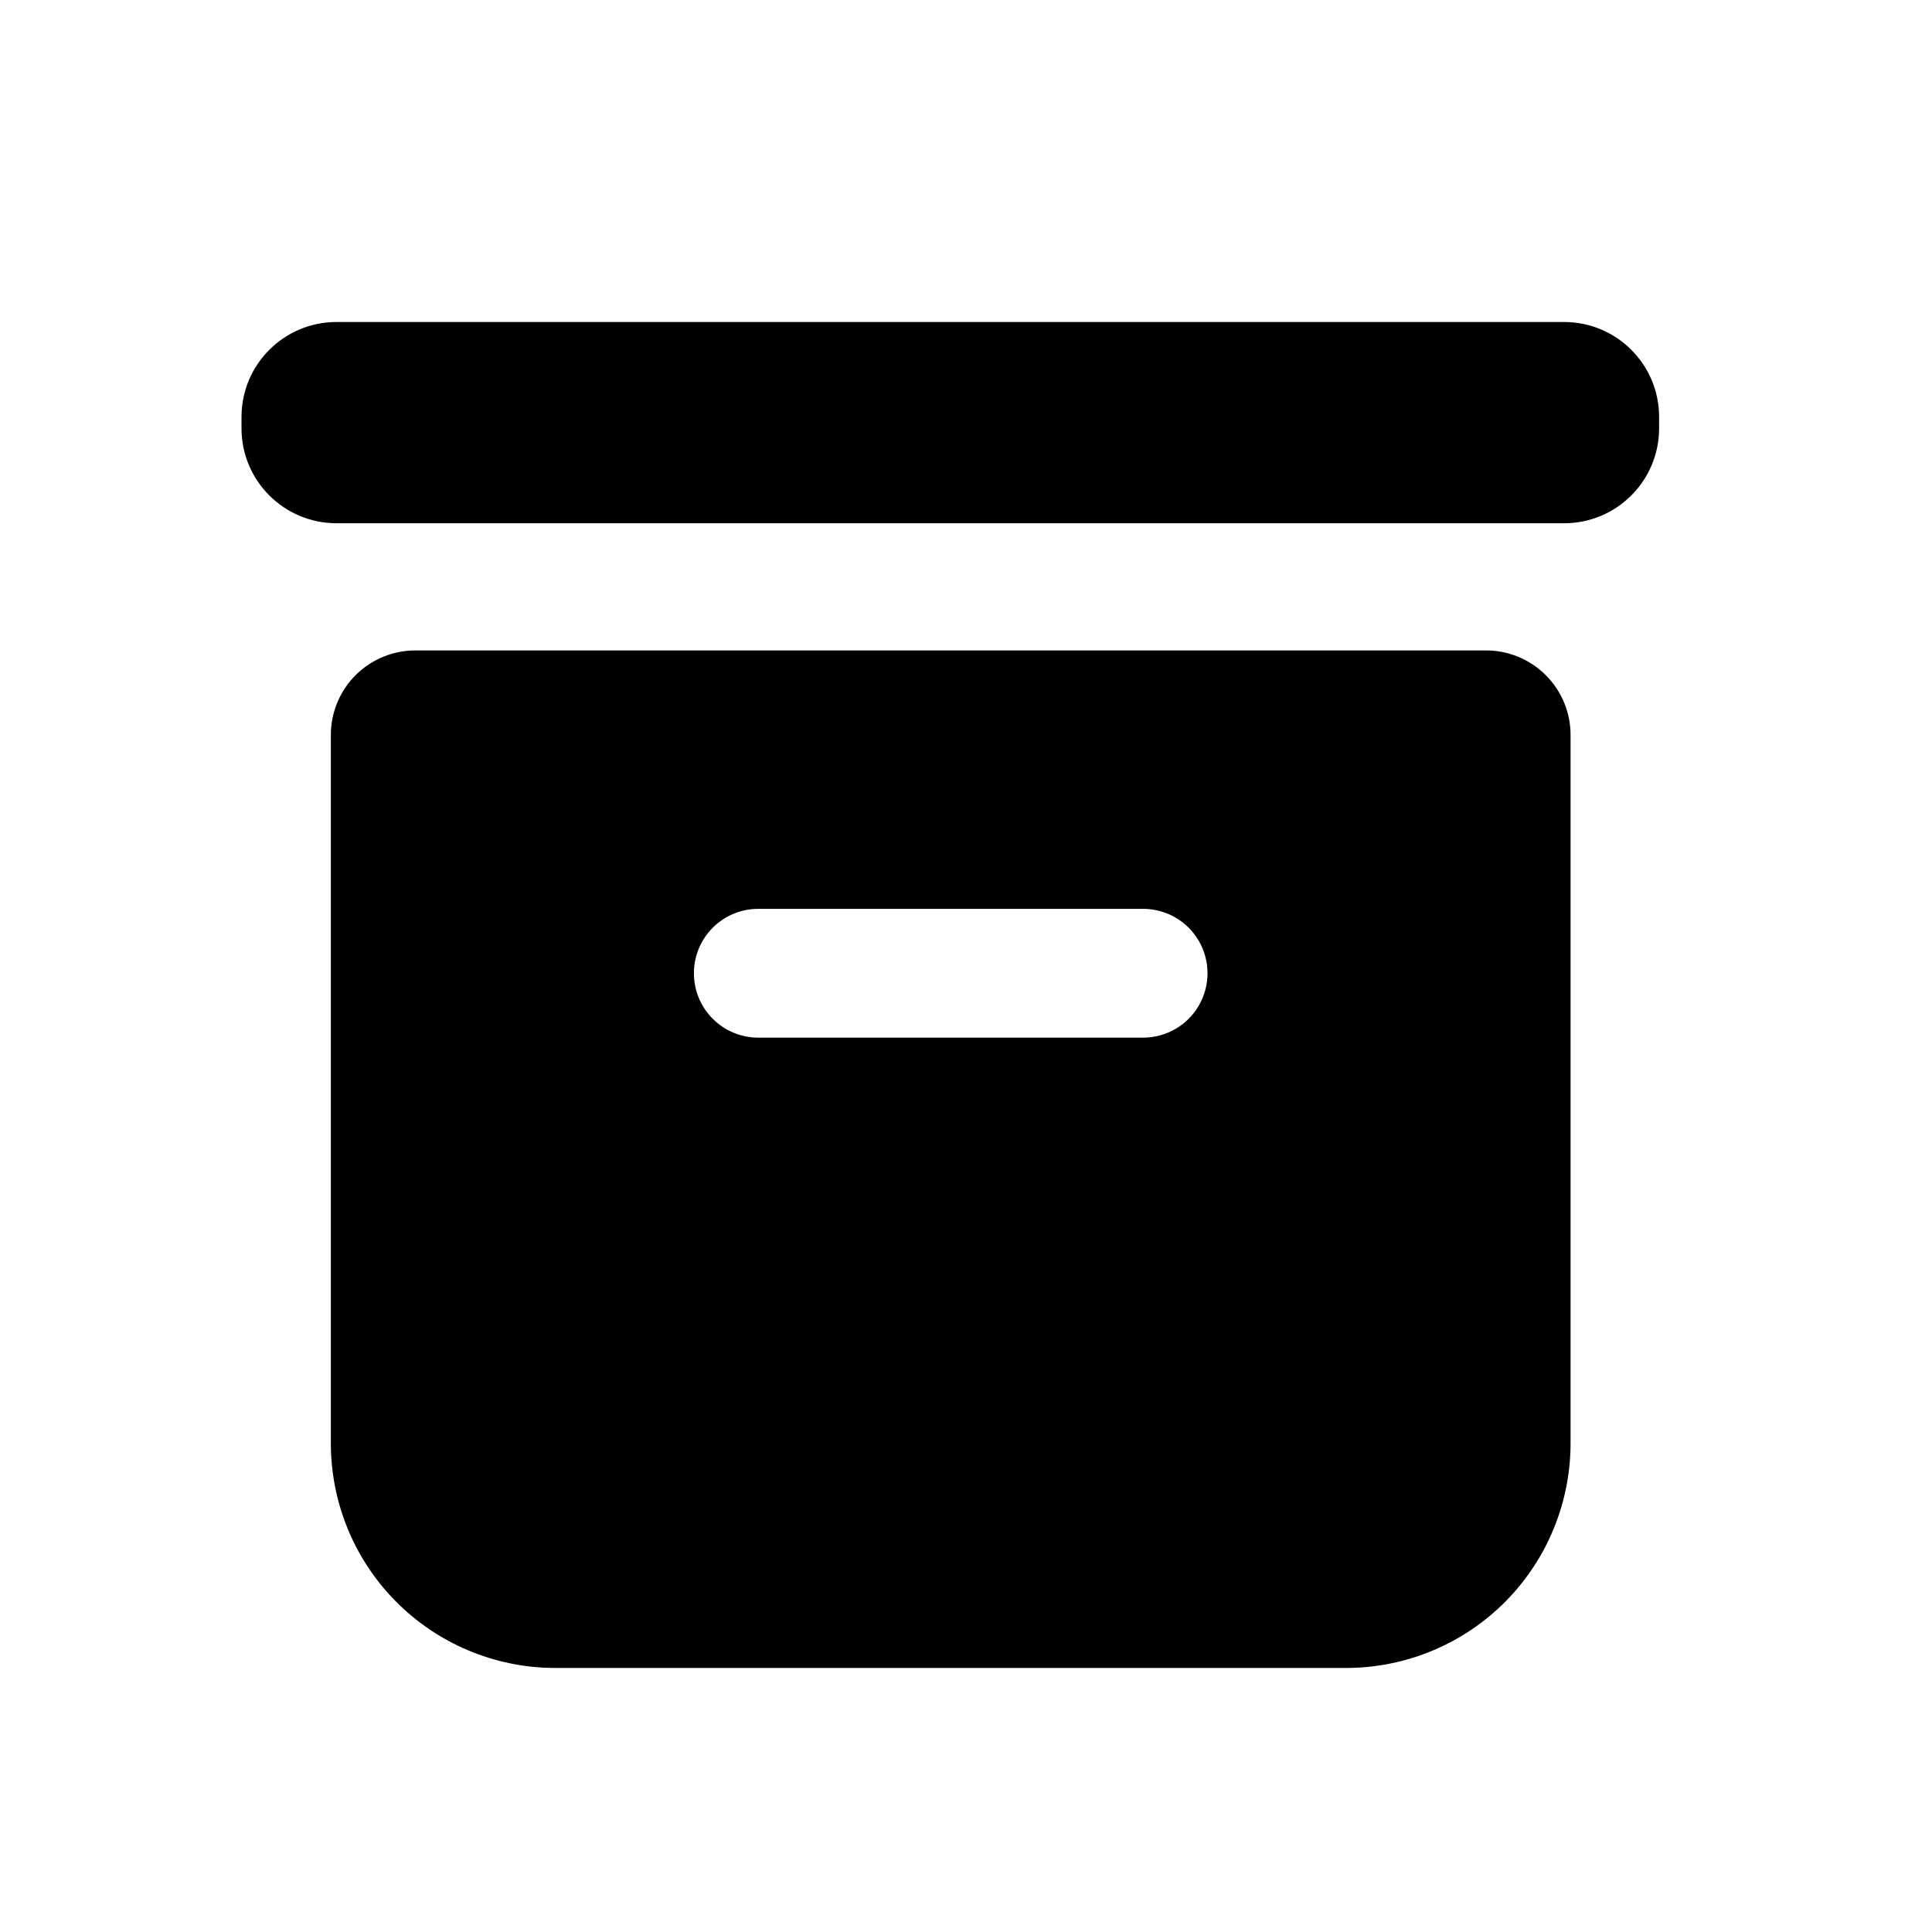 <svg width="24" height="24" viewBox="0 0 24 24" fill="none" xmlns="http://www.w3.org/2000/svg">
<path d="M3 5.18C3 4.528 3.528 4 4.18 4H19.43C20.082 4 20.61 4.528 20.61 5.18V5.32C20.61 5.972 20.082 6.5 19.43 6.5H4.18C3.528 6.5 3 5.972 3 5.32V5.18Z" fill="black"/>
<path fill-rule="evenodd" clip-rule="evenodd" d="M4.417 8.387C4.617 8.188 4.888 8.077 5.17 8.08H18.45C18.732 8.077 19.003 8.188 19.202 8.387C19.402 8.587 19.513 8.858 19.51 9.14V17.91C19.515 18.65 19.226 19.362 18.707 19.889C18.187 20.416 17.48 20.715 16.74 20.72H6.88C6.14 20.715 5.432 20.416 4.913 19.889C4.393 19.362 4.105 18.65 4.11 17.91V9.14C4.107 8.858 4.218 8.587 4.417 8.387ZM9.42 12.89H14.2C14.486 12.89 14.75 12.738 14.893 12.49C15.036 12.242 15.036 11.938 14.893 11.69C14.75 11.442 14.486 11.29 14.2 11.29H9.42C8.978 11.29 8.62 11.648 8.62 12.09C8.62 12.532 8.978 12.89 9.42 12.89Z" fill="black"/>
</svg>
